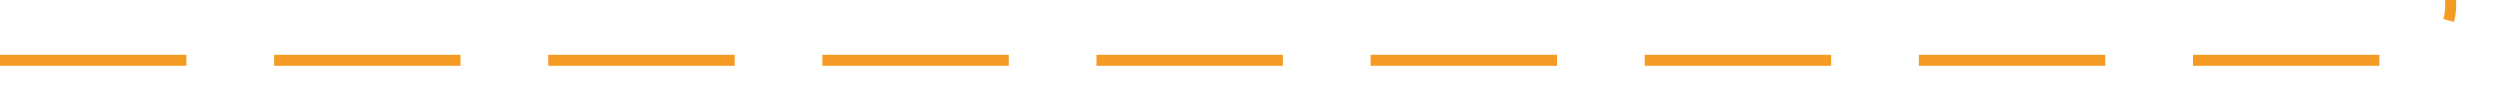﻿<?xml version="1.0" encoding="utf-8"?>
<svg version="1.1" xmlns:xlink="http://www.w3.org/1999/xlink" width="228px" height="10px" preserveAspectRatio="xMinYMid meet" viewBox="546 1564  228 8" xmlns="http://www.w3.org/2000/svg">
  <path d="M 546 1568.5  L 764 1568.5  A 5 5 0 0 0 769.5 1563.5 L 769.5 1468  " stroke-width="1" stroke-dasharray="17,8" stroke="#f59a23" fill="none" />
  <path d="M 764.854 1473.054  L 769.5 1468.407  L 774.146 1473.054  L 774.854 1472.346  L 769.854 1467.346  L 769.5 1466.993  L 769.146 1467.346  L 764.146 1472.346  L 764.854 1473.054  Z " fill-rule="nonzero" fill="#f59a23" stroke="none" />
</svg>